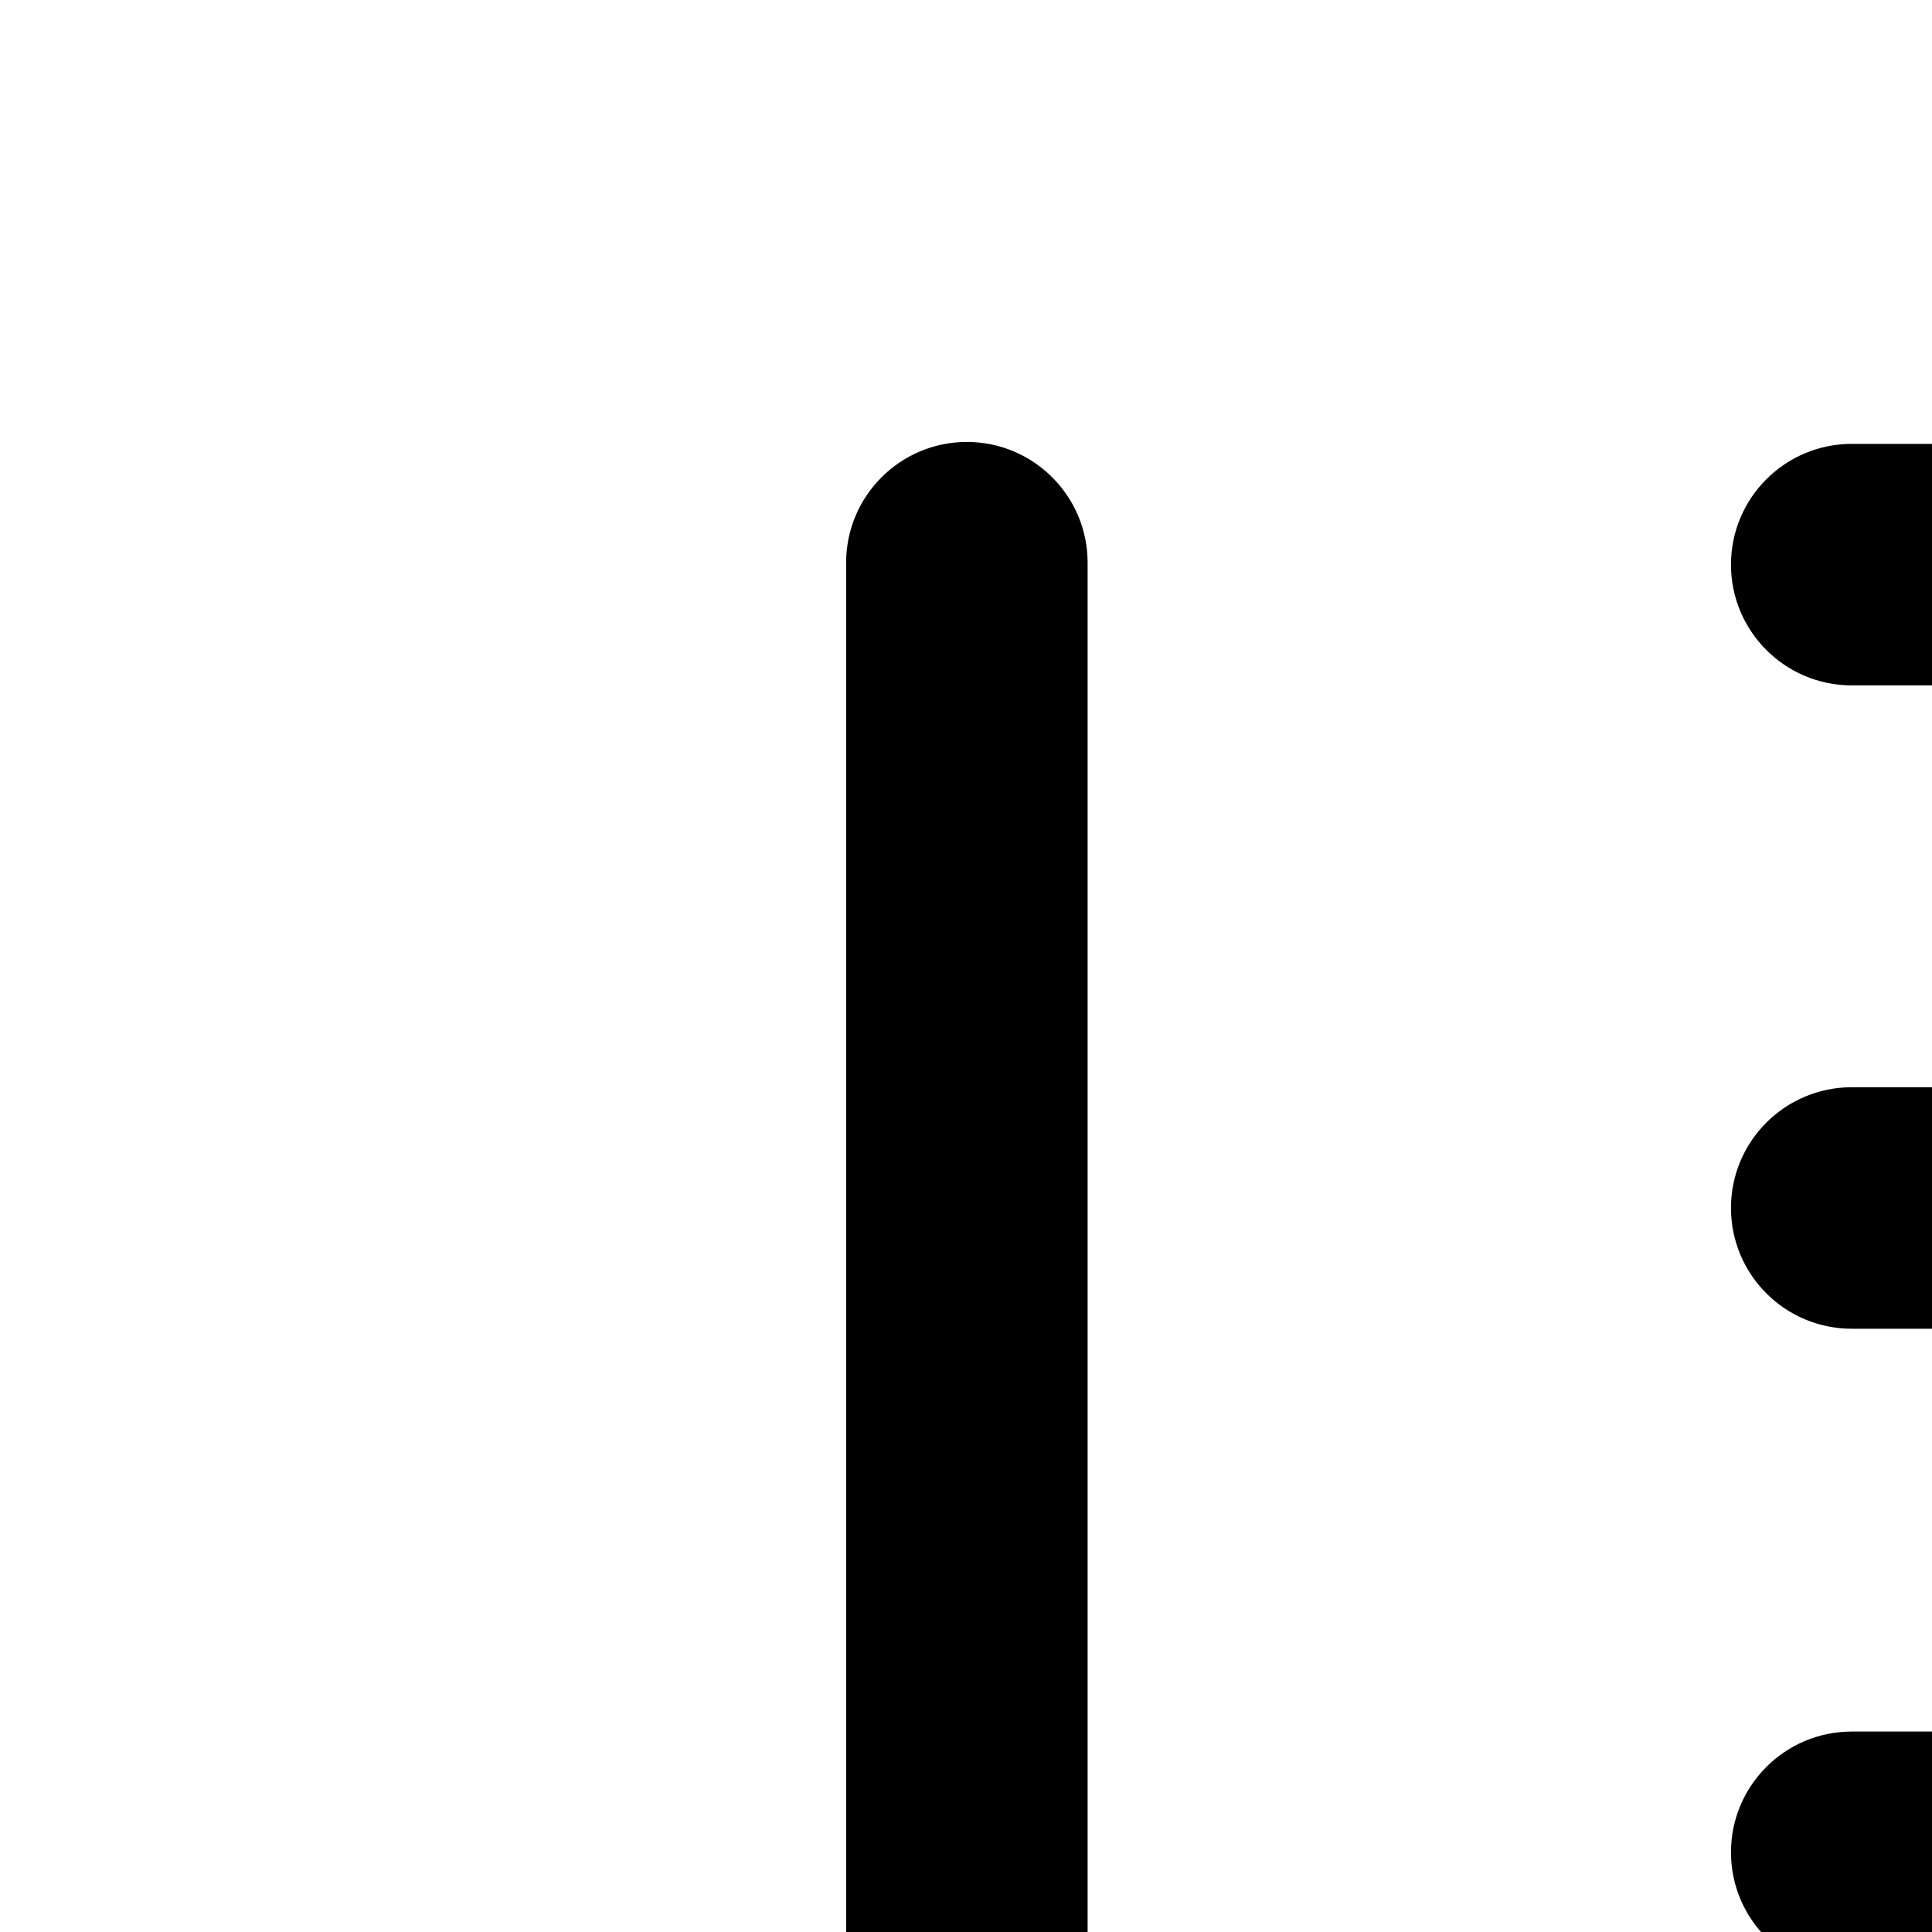 <svg width="20" height="20" viewBox="0 0 20 20" fill="none" xmlns="http://www.w3.org/2000/svg">
<path d="M30.829 13.755H19.169C18.479 13.755 17.919 13.195 17.919 12.505C17.919 11.815 18.479 11.255 19.169 11.255H30.829C31.519 11.255 32.079 11.815 32.079 12.505C32.079 13.195 31.519 13.755 30.829 13.755Z" fill="black"/>
<path d="M25.829 20.425H19.169C18.479 20.425 17.919 19.865 17.919 19.175C17.919 18.485 18.479 17.925 19.169 17.925H25.829C26.519 17.925 27.079 18.485 27.079 19.175C27.079 19.865 26.519 20.425 25.829 20.425Z" fill="black"/>
<path d="M22.499 27.095H19.169C18.479 27.095 17.919 26.535 17.919 25.845C17.919 25.155 18.479 24.595 19.169 24.595H22.499C23.189 24.595 23.749 25.155 23.749 25.845C23.749 26.535 23.189 27.095 22.499 27.095Z" fill="black"/>
<path d="M34.169 7.095H19.169C18.479 7.095 17.919 6.535 17.919 5.845C17.919 5.155 18.479 4.595 19.169 4.595H34.169C34.859 4.595 35.419 5.155 35.419 5.845C35.419 6.535 34.859 7.095 34.169 7.095Z" fill="black"/>
<path d="M9.999 35.425C9.679 35.425 9.359 35.305 9.119 35.055L4.949 30.885C4.459 30.395 4.459 29.605 4.949 29.115C5.439 28.625 6.229 28.625 6.719 29.115L8.759 31.145V5.825C8.759 5.135 9.319 4.575 10.009 4.575C10.699 4.575 11.259 5.135 11.259 5.825V31.145L13.299 29.115C13.789 28.625 14.579 28.625 15.069 29.115C15.559 29.605 15.559 30.395 15.069 30.885L10.899 35.055C10.659 35.295 10.339 35.425 10.019 35.425H9.999Z" fill="black"/>
</svg>
